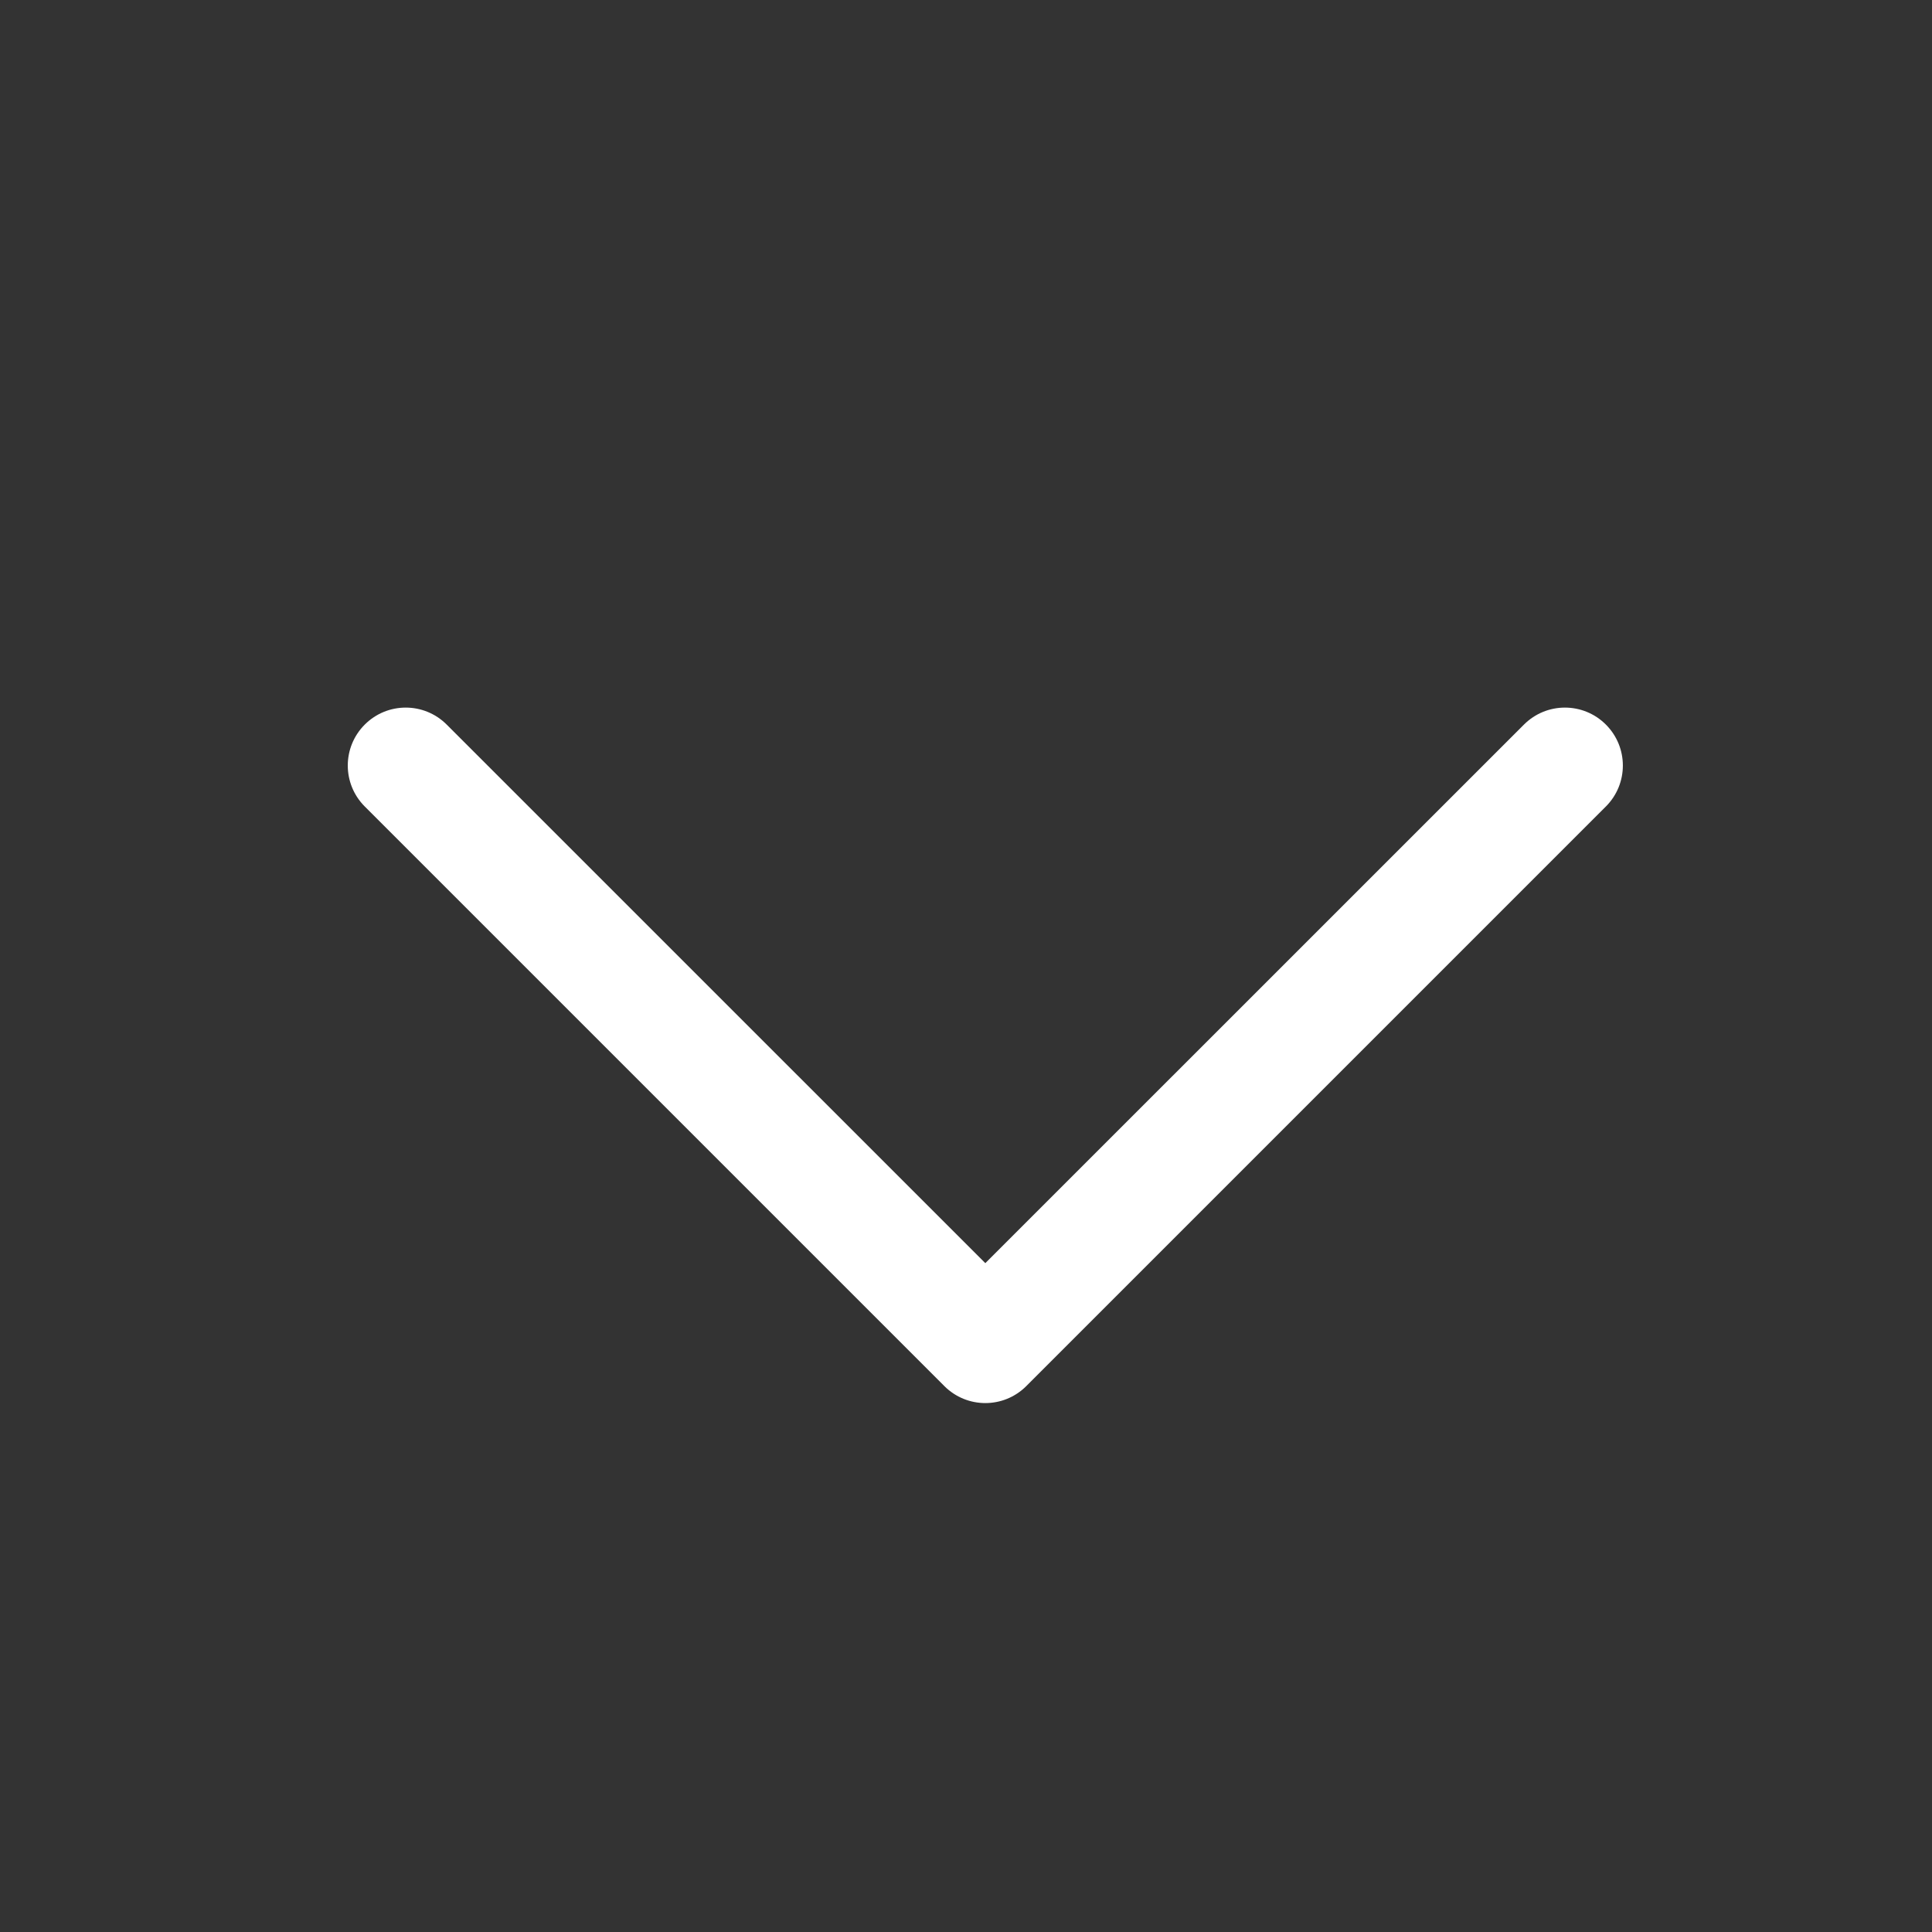 <svg width="25" height="25" viewBox="0 0 25 25" fill="none" xmlns="http://www.w3.org/2000/svg">
<rect x="0" y="0" width="25" height="25" fill="#333333" stroke="none"/>
<path fill-rule="evenodd" clip-rule="evenodd" d="M4.72 9.376C5.013 9.083 5.487 9.083 5.78 9.376L12.75 16.345L19.72 9.376C20.013 9.083 20.487 9.083 20.78 9.376C21.073 9.669 21.073 10.143 20.78 10.436L13.28 17.936C12.987 18.229 12.513 18.229 12.22 17.936L4.72 10.436C4.427 10.143 4.427 9.669 4.72 9.376Z" fill="white"/>
</svg>
